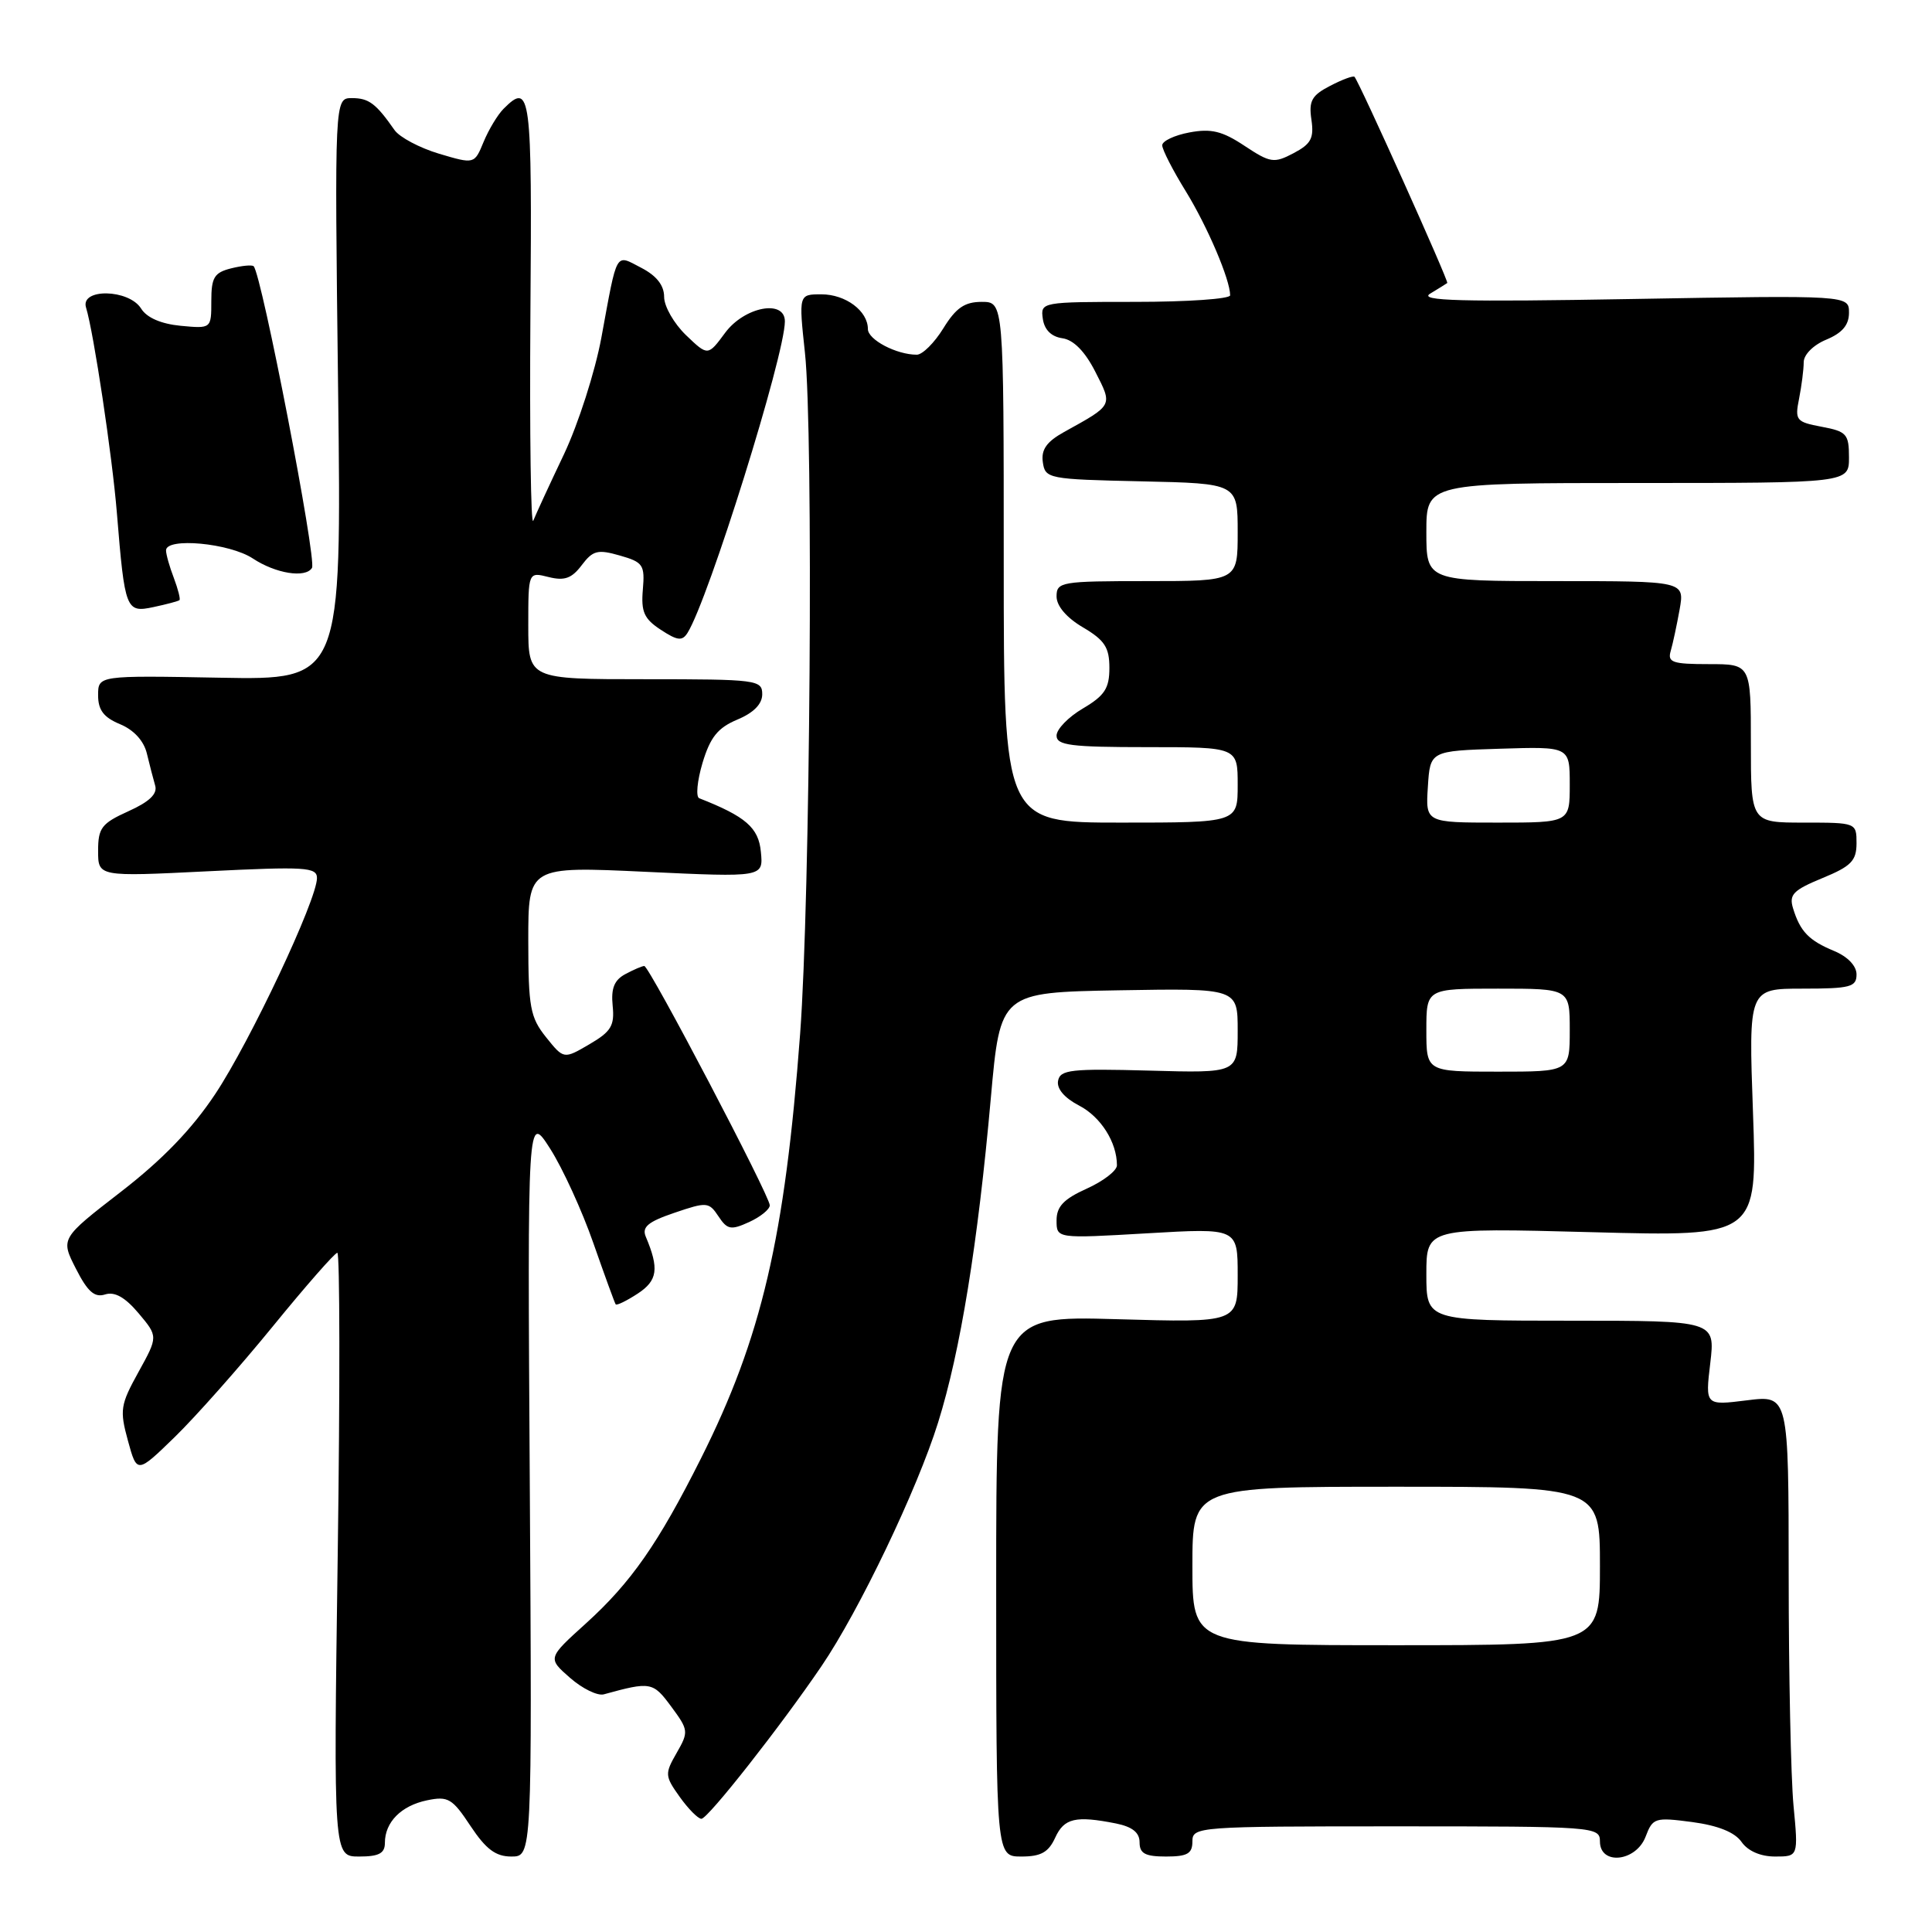 <?xml version="1.0" encoding="UTF-8" standalone="no"?>
<!DOCTYPE svg PUBLIC "-//W3C//DTD SVG 1.1//EN" "http://www.w3.org/Graphics/SVG/1.1/DTD/svg11.dtd" >
<svg xmlns="http://www.w3.org/2000/svg" xmlns:xlink="http://www.w3.org/1999/xlink" version="1.1" viewBox="0 0 256 256">
 <g >
 <path fill="currentColor"
d=" M 51.00 244.19 C 51.00 241.44 53.16 239.26 56.59 238.55 C 59.38 237.97 59.94 238.31 62.35 241.96 C 64.40 245.04 65.68 246.00 67.76 246.00 C 70.50 246.00 70.50 246.00 70.20 196.75 C 69.89 147.50 69.89 147.50 72.90 152.21 C 74.55 154.80 77.13 160.43 78.62 164.71 C 80.12 168.99 81.45 172.65 81.58 172.83 C 81.72 173.01 83.03 172.37 84.50 171.41 C 87.14 169.68 87.36 168.11 85.57 163.87 C 85.03 162.59 85.86 161.89 89.37 160.70 C 93.66 159.24 93.93 159.26 95.20 161.17 C 96.37 162.94 96.85 163.03 99.26 161.93 C 100.77 161.24 102.00 160.24 102.00 159.71 C 102.00 158.46 86.03 128.00 85.37 128.00 C 85.09 128.00 83.97 128.48 82.87 129.07 C 81.39 129.86 80.95 130.96 81.18 133.26 C 81.45 135.91 80.98 136.69 78.10 138.37 C 74.70 140.36 74.70 140.36 72.35 137.43 C 70.25 134.80 70.01 133.48 70.00 124.64 C 70.00 114.79 70.00 114.79 85.57 115.52 C 101.15 116.25 101.15 116.25 100.82 112.88 C 100.52 109.67 98.82 108.19 92.65 105.77 C 92.18 105.58 92.38 103.47 93.09 101.08 C 94.12 97.67 95.11 96.44 97.70 95.35 C 99.86 94.45 101.00 93.29 101.00 91.99 C 101.00 90.09 100.30 90.00 85.50 90.00 C 70.00 90.00 70.00 90.00 70.00 82.89 C 70.00 75.78 70.00 75.78 72.69 76.46 C 74.80 76.99 75.76 76.64 77.08 74.89 C 78.56 72.93 79.20 72.77 82.13 73.61 C 85.22 74.49 85.46 74.85 85.18 78.13 C 84.93 81.07 85.34 82.00 87.56 83.45 C 89.77 84.90 90.40 84.97 91.10 83.86 C 93.89 79.41 104.00 47.05 104.00 42.58 C 104.00 39.62 98.64 40.65 96.09 44.09 C 93.80 47.19 93.80 47.19 90.90 44.41 C 89.31 42.88 88.00 40.60 88.00 39.34 C 88.00 37.81 87.00 36.54 84.98 35.49 C 81.48 33.68 81.84 33.04 79.69 44.71 C 78.86 49.22 76.62 56.20 74.72 60.21 C 72.81 64.22 70.99 68.17 70.66 69.00 C 70.34 69.83 70.17 57.56 70.28 41.75 C 70.51 12.24 70.32 10.82 66.73 14.41 C 65.95 15.19 64.76 17.16 64.08 18.80 C 62.86 21.76 62.86 21.76 58.18 20.37 C 55.61 19.60 52.95 18.19 52.28 17.24 C 49.81 13.70 48.87 13.00 46.63 13.00 C 44.33 13.00 44.33 13.00 44.80 51.55 C 45.27 90.10 45.27 90.10 29.14 89.80 C 13.00 89.50 13.00 89.50 13.00 92.13 C 13.00 94.09 13.74 95.06 15.91 95.96 C 17.74 96.72 19.06 98.17 19.46 99.84 C 19.81 101.30 20.31 103.22 20.56 104.09 C 20.89 105.19 19.80 106.24 17.02 107.49 C 13.46 109.10 13.00 109.70 13.00 112.74 C 13.00 116.17 13.00 116.17 27.50 115.45 C 40.47 114.81 42.00 114.90 42.00 116.35 C 42.00 119.22 33.16 137.98 28.53 144.95 C 25.43 149.62 21.53 153.66 16.02 157.92 C 8.02 164.11 8.02 164.11 10.06 168.11 C 11.61 171.16 12.53 171.97 13.93 171.52 C 15.20 171.12 16.57 171.89 18.36 174.01 C 20.95 177.09 20.95 177.09 18.35 181.80 C 15.95 186.14 15.84 186.84 16.95 190.89 C 18.15 195.28 18.15 195.28 23.18 190.39 C 25.94 187.70 31.78 181.11 36.15 175.75 C 40.52 170.39 44.37 166.00 44.70 166.00 C 45.03 166.00 45.06 184.00 44.75 206.00 C 44.19 246.00 44.19 246.00 47.59 246.00 C 50.21 246.00 51.00 245.58 51.00 244.19 Z  M 139.82 243.50 C 141.00 240.91 142.53 240.56 147.88 241.62 C 150.04 242.06 151.00 242.82 151.00 244.12 C 151.00 245.60 151.74 246.00 154.50 246.00 C 157.33 246.00 158.00 245.62 158.00 244.00 C 158.00 242.05 158.67 242.00 185.00 242.00 C 211.33 242.00 212.00 242.05 212.00 244.00 C 212.00 247.20 216.78 246.70 218.05 243.37 C 219.00 240.87 219.28 240.78 224.22 241.43 C 227.65 241.89 229.86 242.78 230.76 244.06 C 231.60 245.27 233.28 246.00 235.20 246.00 C 238.29 246.00 238.29 246.00 237.65 239.25 C 237.30 235.54 237.01 221.78 237.01 208.68 C 237.00 184.86 237.00 184.86 231.48 185.55 C 225.95 186.24 225.95 186.24 226.62 180.62 C 227.28 175.00 227.28 175.00 208.14 175.00 C 189.00 175.00 189.00 175.00 189.00 168.84 C 189.00 162.69 189.00 162.69 210.93 163.27 C 232.86 163.86 232.86 163.86 232.28 147.43 C 231.69 131.00 231.69 131.00 238.85 131.00 C 245.18 131.00 246.00 130.78 246.00 129.12 C 246.00 127.98 244.83 126.76 243.03 126.01 C 239.68 124.62 238.53 123.43 237.59 120.36 C 237.03 118.54 237.61 117.95 241.46 116.36 C 245.28 114.79 245.99 114.07 246.00 111.75 C 246.00 109.01 245.97 109.00 239.00 109.00 C 232.00 109.00 232.00 109.00 232.00 98.50 C 232.00 88.00 232.00 88.00 226.43 88.00 C 221.60 88.00 220.93 87.77 221.38 86.25 C 221.66 85.29 222.19 82.81 222.56 80.75 C 223.22 77.00 223.22 77.00 206.11 77.00 C 189.00 77.00 189.00 77.00 189.00 70.50 C 189.00 64.00 189.00 64.00 217.00 64.00 C 245.00 64.00 245.00 64.00 245.00 60.61 C 245.00 57.51 244.69 57.17 241.39 56.55 C 237.99 55.91 237.81 55.69 238.39 52.81 C 238.72 51.13 239.00 48.96 239.00 48.00 C 239.00 46.99 240.28 45.71 242.00 45.00 C 244.11 44.12 245.00 43.07 245.00 41.44 C 245.00 39.12 245.00 39.12 216.25 39.62 C 193.50 40.02 187.92 39.87 189.50 38.91 C 190.60 38.25 191.62 37.61 191.77 37.50 C 192.01 37.32 180.14 10.92 179.48 10.18 C 179.32 10.00 177.87 10.53 176.26 11.37 C 173.81 12.63 173.40 13.37 173.77 15.86 C 174.13 18.32 173.72 19.08 171.40 20.30 C 168.81 21.66 168.33 21.59 164.90 19.32 C 161.95 17.36 160.48 17.01 157.60 17.55 C 155.62 17.92 154.00 18.69 154.00 19.25 C 154.00 19.82 155.40 22.56 157.12 25.34 C 160.00 30.03 163.00 37.06 163.00 39.13 C 163.00 39.61 157.34 40.00 150.43 40.00 C 137.97 40.00 137.86 40.02 138.18 42.25 C 138.39 43.70 139.30 44.61 140.77 44.82 C 142.25 45.03 143.76 46.56 145.13 49.25 C 147.45 53.80 147.54 53.62 141.00 57.24 C 138.68 58.53 137.94 59.58 138.18 61.24 C 138.49 63.43 138.88 63.51 151.25 63.78 C 164.00 64.06 164.00 64.06 164.00 70.53 C 164.00 77.00 164.00 77.00 152.00 77.00 C 140.60 77.00 140.00 77.10 140.00 79.03 C 140.00 80.30 141.32 81.85 143.50 83.13 C 146.38 84.83 147.00 85.79 147.00 88.50 C 147.00 91.21 146.38 92.17 143.50 93.87 C 141.57 95.00 140.00 96.62 140.00 97.47 C 140.00 98.76 141.88 99.00 152.00 99.00 C 164.00 99.00 164.00 99.00 164.00 104.00 C 164.00 109.00 164.00 109.00 148.50 109.00 C 133.00 109.00 133.00 109.00 133.00 74.50 C 133.00 40.00 133.00 40.00 130.08 40.00 C 127.82 40.00 126.67 40.79 125.00 43.50 C 123.81 45.43 122.23 47.00 121.48 47.00 C 118.78 47.00 115.00 45.01 115.00 43.60 C 115.00 41.20 112.05 39.00 108.84 39.00 C 105.83 39.00 105.83 39.00 106.66 46.75 C 107.80 57.28 107.36 119.07 106.02 137.00 C 104.00 164.03 100.91 177.26 92.87 193.27 C 87.21 204.55 83.61 209.70 77.64 215.11 C 72.55 219.71 72.55 219.71 75.53 222.32 C 77.16 223.75 79.17 224.73 80.00 224.51 C 86.22 222.80 86.52 222.85 88.94 226.13 C 91.24 229.24 91.27 229.47 89.66 232.27 C 88.07 235.04 88.09 235.32 90.06 238.09 C 91.20 239.69 92.50 241.00 92.94 241.00 C 93.80 241.00 103.47 228.70 108.86 220.76 C 113.84 213.44 121.54 197.35 124.30 188.50 C 127.26 179.05 129.57 164.80 131.29 145.50 C 132.54 131.50 132.54 131.50 148.27 131.22 C 164.00 130.95 164.00 130.95 164.00 136.57 C 164.00 142.19 164.00 142.19 152.26 141.86 C 141.92 141.58 140.48 141.74 140.20 143.21 C 140.00 144.26 141.04 145.48 142.98 146.49 C 145.86 147.98 148.00 151.36 148.00 154.41 C 148.00 155.12 146.20 156.51 144.00 157.50 C 140.94 158.88 140.00 159.87 140.00 161.71 C 140.00 164.12 140.00 164.12 152.00 163.42 C 164.00 162.72 164.00 162.72 164.00 168.99 C 164.00 175.26 164.00 175.26 148.00 174.80 C 132.00 174.34 132.00 174.34 132.00 210.17 C 132.00 246.00 132.00 246.00 135.34 246.00 C 137.93 246.00 138.93 245.44 139.82 243.50 Z  M 23.78 79.52 C 23.93 79.39 23.59 78.06 23.03 76.57 C 22.46 75.09 22.00 73.45 22.00 72.93 C 22.00 71.18 30.41 71.96 33.50 74.00 C 36.52 76.00 40.49 76.64 41.34 75.25 C 41.99 74.18 34.67 36.34 33.61 35.28 C 33.40 35.07 32.06 35.20 30.62 35.56 C 28.39 36.12 28.00 36.76 28.00 39.88 C 28.00 43.55 28.00 43.55 23.94 43.17 C 21.35 42.92 19.45 42.10 18.70 40.89 C 17.08 38.29 10.61 38.17 11.40 40.75 C 12.41 44.02 14.88 60.46 15.49 68.00 C 16.54 80.85 16.69 81.22 20.34 80.44 C 22.08 80.07 23.63 79.66 23.78 79.52 Z  M 158.00 207.50 C 158.00 197.00 158.00 197.00 185.00 197.00 C 212.00 197.00 212.00 197.00 212.00 207.50 C 212.00 218.00 212.00 218.00 185.00 218.00 C 158.00 218.00 158.00 218.00 158.00 207.50 Z  M 189.00 136.50 C 189.00 131.00 189.00 131.00 198.50 131.00 C 208.00 131.00 208.00 131.00 208.00 136.50 C 208.00 142.00 208.00 142.00 198.50 142.00 C 189.00 142.00 189.00 142.00 189.00 136.50 Z  M 189.20 104.25 C 189.50 99.50 189.50 99.50 198.75 99.21 C 208.00 98.92 208.00 98.92 208.00 103.96 C 208.00 109.00 208.00 109.00 198.45 109.00 C 188.89 109.00 188.89 109.00 189.20 104.25 Z "/>
</g>
</svg>
